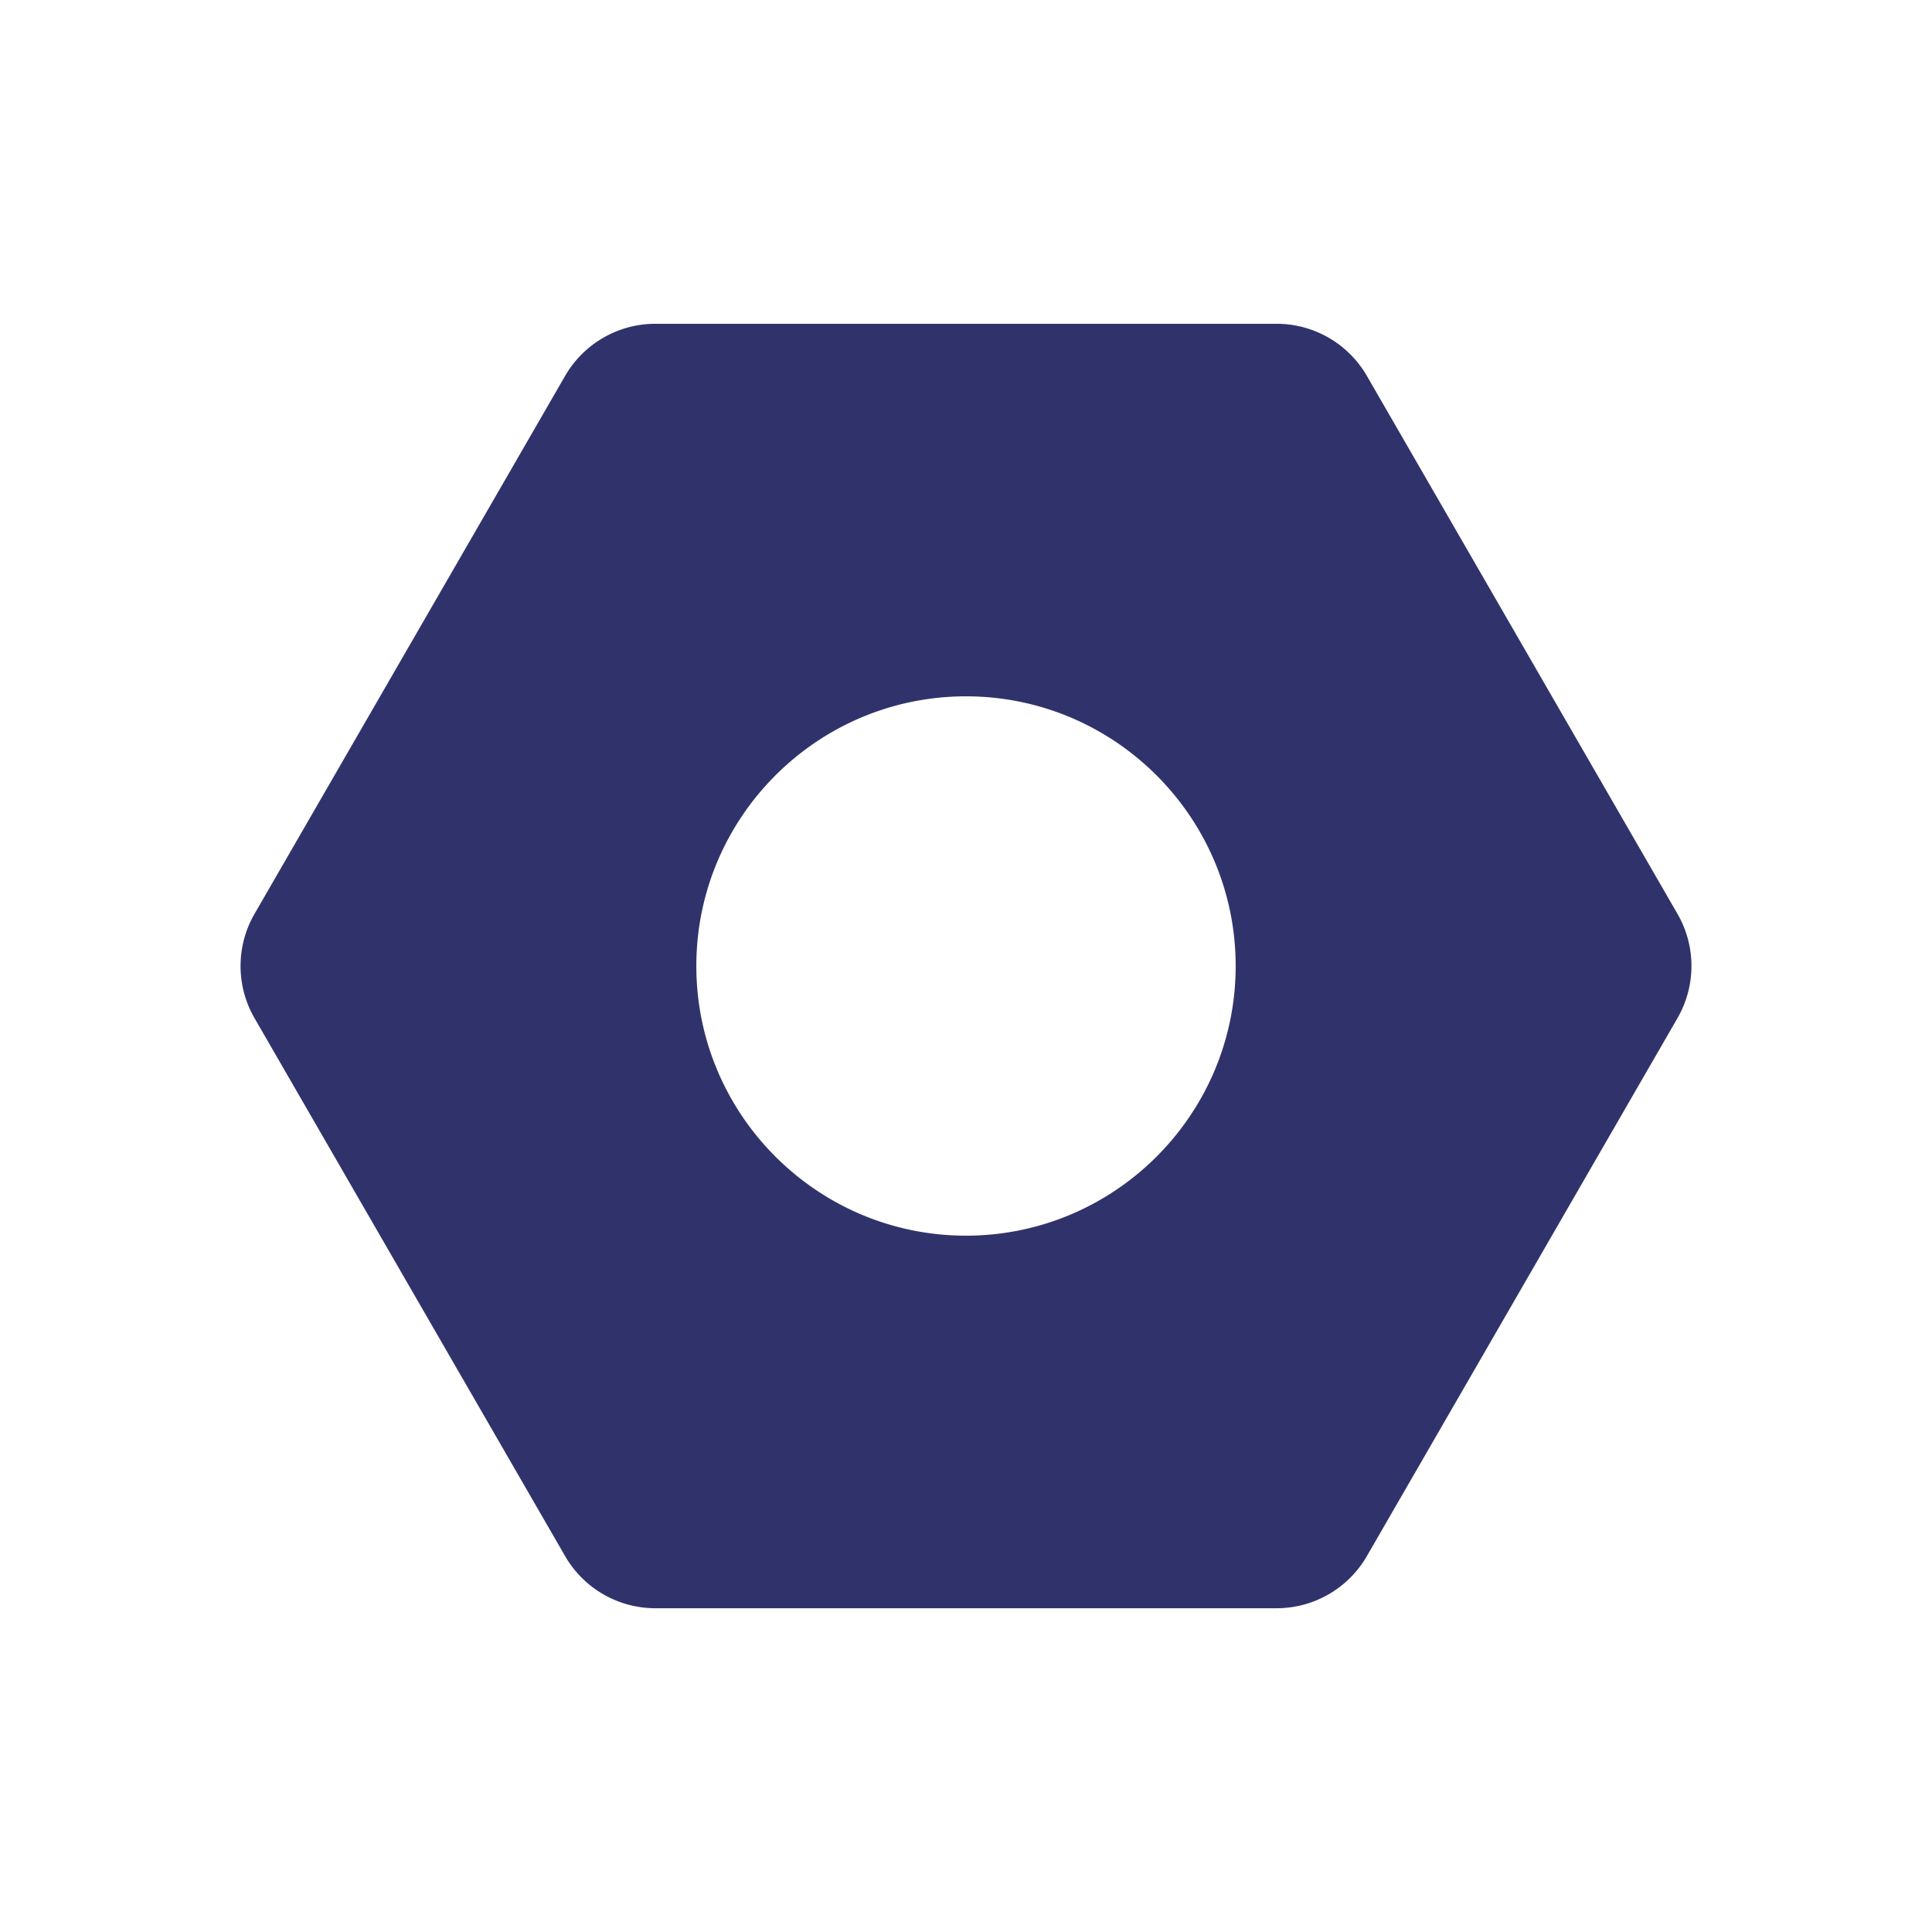 <?xml version="1.0" standalone="no"?><!DOCTYPE svg PUBLIC "-//W3C//DTD SVG 1.1//EN" "http://www.w3.org/Graphics/SVG/1.1/DTD/svg11.dtd"><svg t="1594628309728" class="icon" viewBox="0 0 1024 1024" version="1.1" xmlns="http://www.w3.org/2000/svg" p-id="12543" id="mx_n_1594628309729" xmlns:xlink="http://www.w3.org/1999/xlink" width="200" height="200"><path d="M889.1 484.37L724.48 199.24a55.262 55.262 0 0 0-47.86-27.63H347.38a55.262 55.262 0 0 0-47.86 27.63L134.9 484.37a55.285 55.285 0 0 0 0 55.27l164.62 285.13a55.262 55.262 0 0 0 47.86 27.63h329.23c19.74 0 37.99-10.53 47.86-27.63L889.1 539.63a55.266 55.266 0 0 0 0-55.26zM512 654.93c-78.81 0-142.93-64.12-142.93-142.93S433.19 369.07 512 369.07 654.93 433.19 654.93 512 590.81 654.93 512 654.93z" p-id="12544" fill="#30336B"></path></svg>
